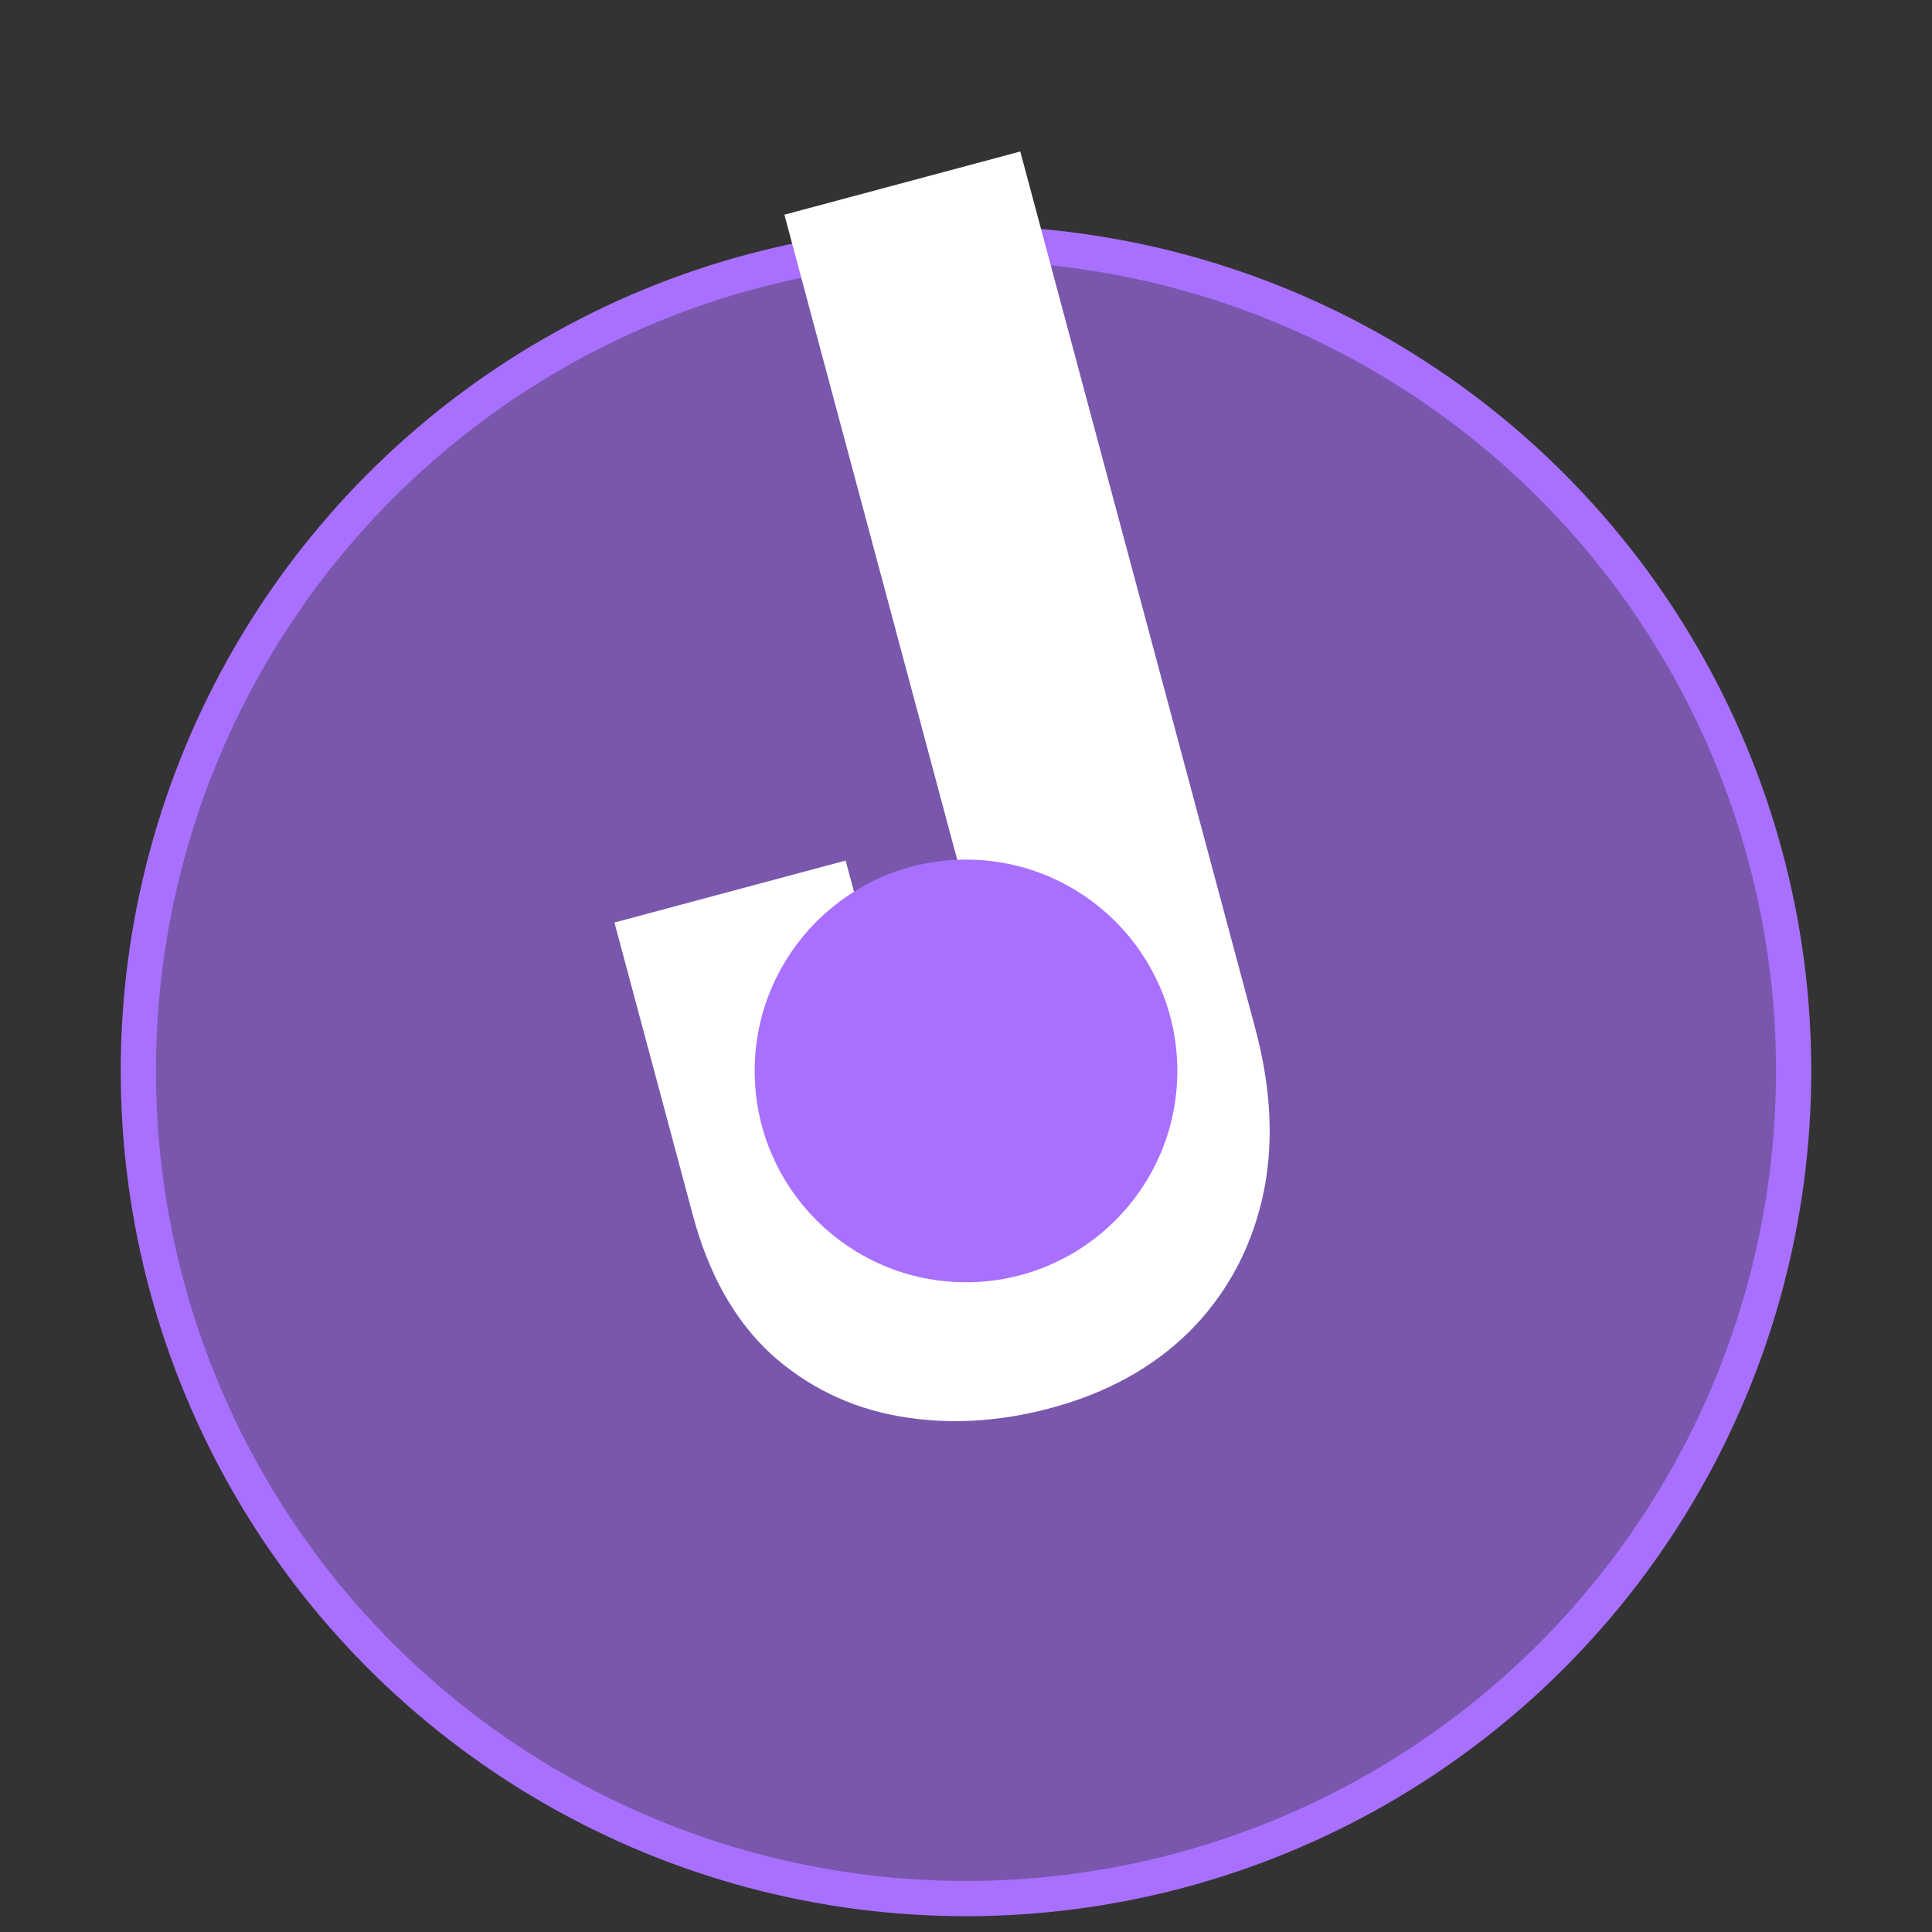 <svg width="64" height="64" viewBox="0 0 64 64" fill="none" xmlns="http://www.w3.org/2000/svg">
<rect x="0" y="0" width="64" height="64" fill="#333333" stroke="none"/>
<circle cx="32" cy="35.476" r="27.417" fill="#A970FF" fill-opacity="0.6" stroke="#A970FF" stroke-width="1.167"/>
<path d="M34.807 46.644C33.061 47.112 31.379 47.201 29.76 46.912C28.141 46.622 26.729 45.931 25.524 44.838C24.33 43.727 23.474 42.203 22.955 40.266L20.354 30.56L28.013 28.507L30.49 37.752C30.671 38.427 30.949 38.934 31.323 39.274C31.712 39.61 32.207 39.698 32.809 39.537C33.968 39.226 34.357 38.359 33.975 36.936L25.984 7.112L33.798 5.019L41.583 34.072C42.133 36.126 42.207 38.017 41.805 39.745C41.399 41.458 40.594 42.916 39.391 44.119C38.184 45.307 36.656 46.149 34.807 46.644Z" fill="white"/>
<circle cx="32" cy="35.476" r="6.417" fill="#A970FF" stroke="#A970FF" stroke-width="1.167"/>
</svg>

